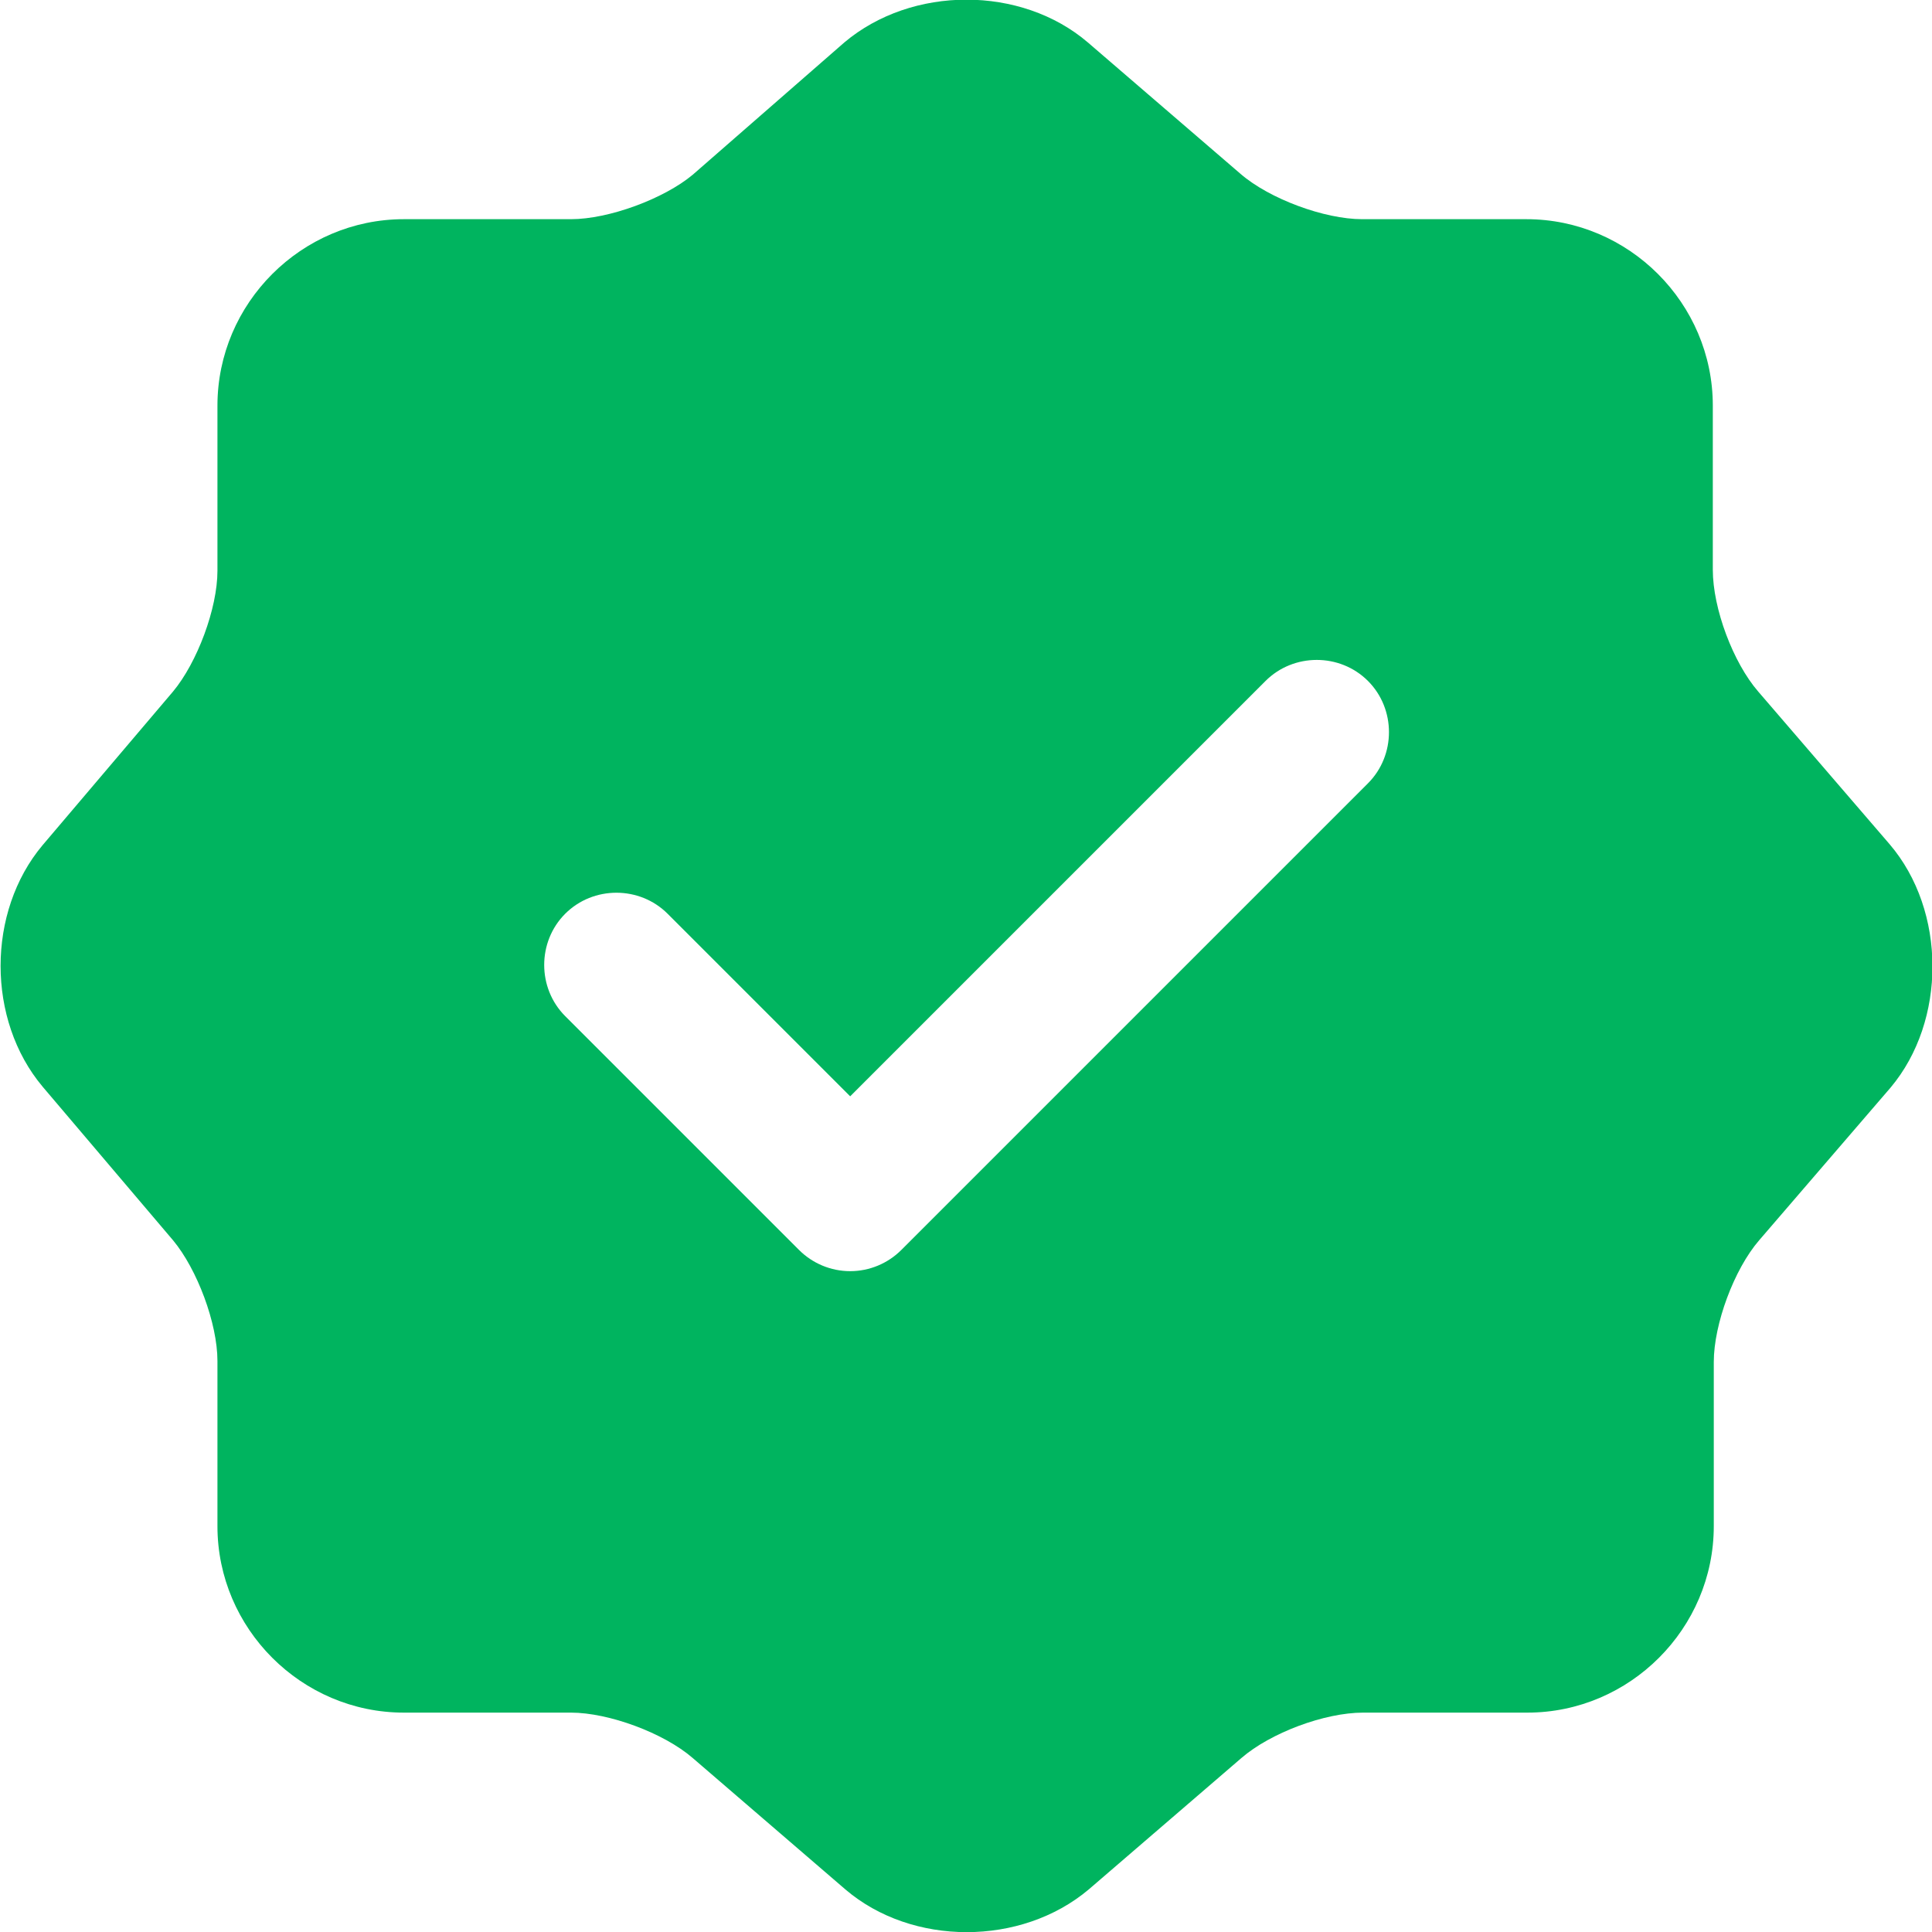 <svg width="20" height="20" viewBox="0 0 20 20" fill="none" xmlns="http://www.w3.org/2000/svg">
<path d="M19.561 8.739L18.201 7.159C17.941 6.859 17.731 6.299 17.731 5.899V4.199C17.731 3.139 16.861 2.269 15.801 2.269H14.101C13.711 2.269 13.141 2.059 12.841 1.799L11.261 0.439C10.571 -0.151 9.441 -0.151 8.741 0.439L7.171 1.809C6.871 2.059 6.301 2.269 5.911 2.269H4.181C3.121 2.269 2.251 3.139 2.251 4.199V5.909C2.251 6.299 2.041 6.859 1.791 7.159L0.441 8.749C-0.139 9.439 -0.139 10.559 0.441 11.249L1.791 12.839C2.041 13.139 2.251 13.699 2.251 14.089V15.799C2.251 16.859 3.121 17.729 4.181 17.729H5.911C6.301 17.729 6.871 17.939 7.171 18.199L8.751 19.559C9.441 20.149 10.571 20.149 11.271 19.559L12.851 18.199C13.151 17.939 13.711 17.729 14.111 17.729H15.811C16.871 17.729 17.741 16.859 17.741 15.799V14.099C17.741 13.709 17.951 13.139 18.211 12.839L19.571 11.259C20.151 10.569 20.151 9.429 19.561 8.739ZM14.161 8.109L9.331 12.939C9.191 13.079 9.001 13.159 8.801 13.159C8.601 13.159 8.411 13.079 8.271 12.939L5.851 10.519C5.561 10.229 5.561 9.749 5.851 9.459C6.141 9.169 6.621 9.169 6.911 9.459L8.801 11.349L13.101 7.049C13.391 6.759 13.871 6.759 14.161 7.049C14.451 7.339 14.451 7.819 14.161 8.109Z" fill="#00B45F"/>
</svg>
